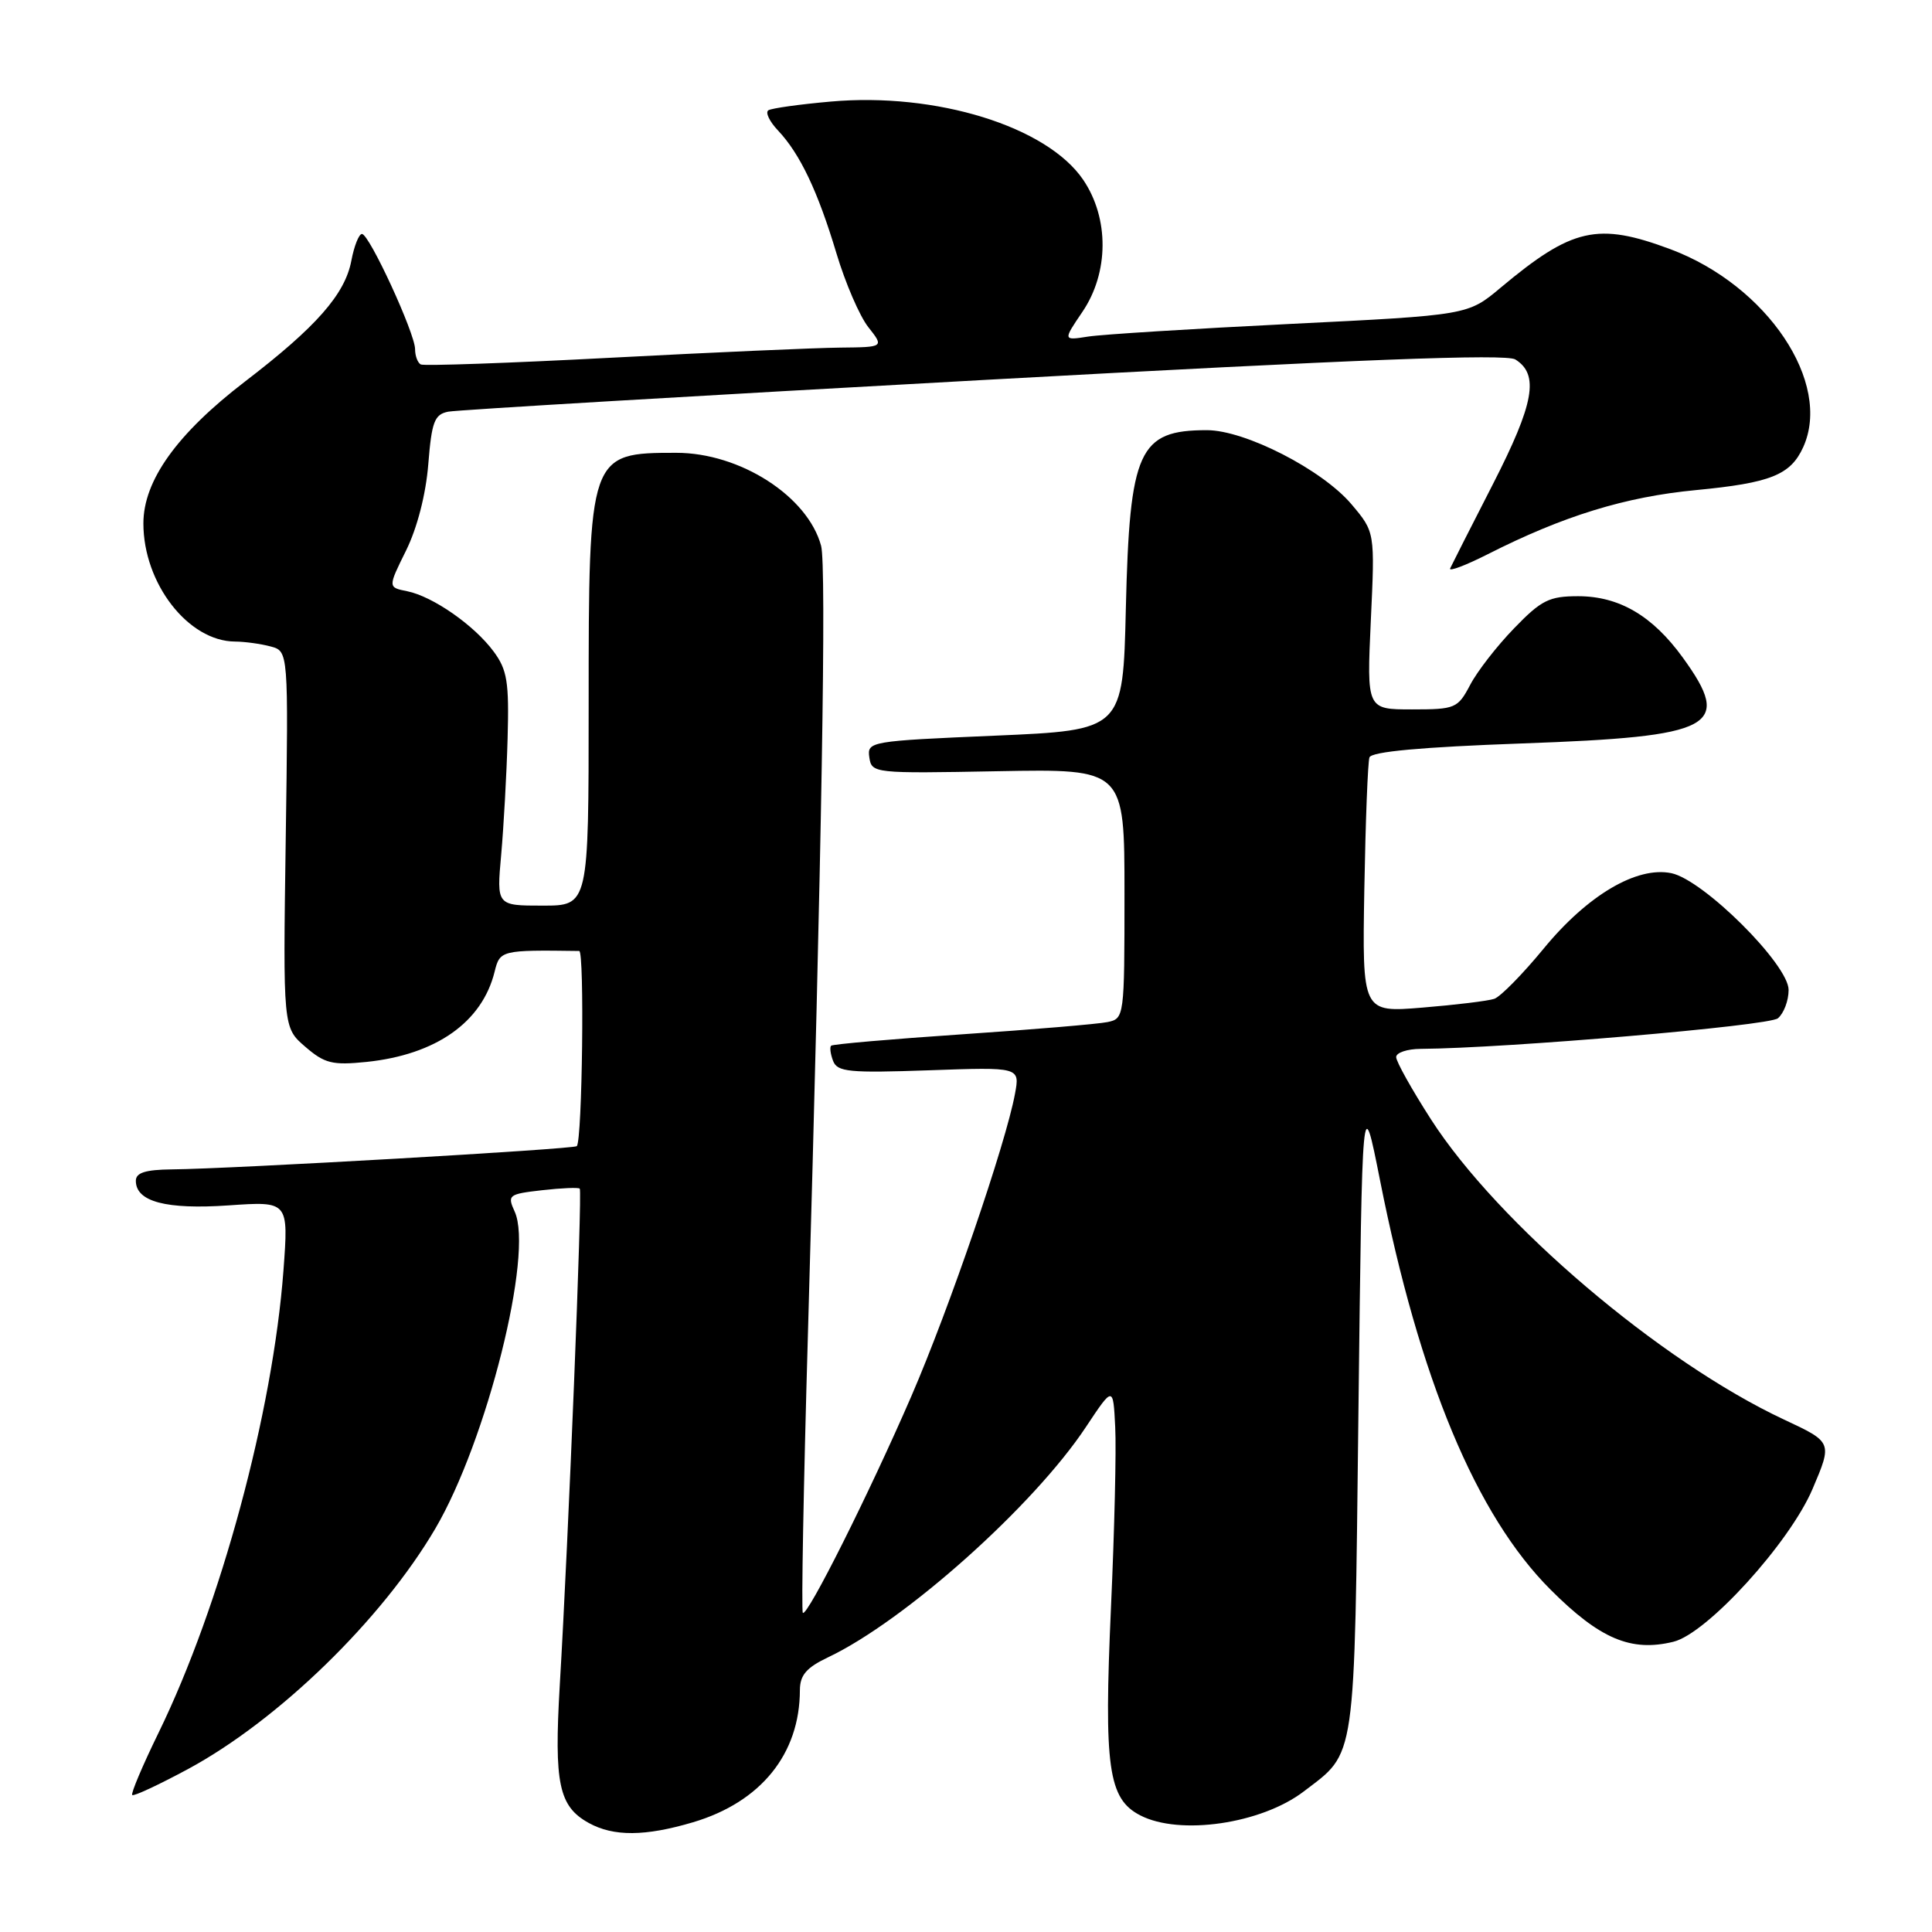 <?xml version="1.0" encoding="UTF-8" standalone="no"?>
<!DOCTYPE svg PUBLIC "-//W3C//DTD SVG 1.1//EN" "http://www.w3.org/Graphics/SVG/1.1/DTD/svg11.dtd" >
<svg xmlns="http://www.w3.org/2000/svg" xmlns:xlink="http://www.w3.org/1999/xlink" version="1.1" viewBox="0 0 256 256">
 <g >
 <path fill="currentColor"
d=" M 91.83 241.46 C 100.82 238.79 105.98 232.41 105.99 223.94 C 106.00 221.96 106.86 220.96 109.75 219.59 C 119.93 214.75 136.98 199.52 143.90 189.07 C 147.50 183.65 147.50 183.65 147.77 189.07 C 147.93 192.06 147.67 202.82 147.21 213.00 C 146.26 234.19 146.84 238.35 151.08 240.54 C 156.31 243.25 167.13 241.67 172.75 237.38 C 179.74 232.04 179.45 234.09 180.00 187.04 C 180.50 144.50 180.50 144.50 182.86 156.39 C 188.09 182.77 195.60 200.79 205.47 210.65 C 211.99 217.17 216.13 218.92 221.74 217.54 C 226.20 216.45 237.12 204.45 240.17 197.30 C 242.81 191.10 242.81 191.10 236.39 188.10 C 220.01 180.43 198.49 162.13 189.61 148.32 C 187.08 144.38 185.00 140.67 185.00 140.07 C 185.00 139.48 186.46 138.99 188.25 138.98 C 199.61 138.90 234.38 135.93 235.58 134.93 C 236.36 134.28 237.00 132.59 237.00 131.17 C 237.00 127.81 225.72 116.58 221.46 115.70 C 216.88 114.76 210.36 118.61 204.53 125.71 C 201.76 129.08 198.82 132.07 198.00 132.35 C 197.18 132.63 192.90 133.15 188.50 133.51 C 180.50 134.17 180.50 134.17 180.78 117.83 C 180.94 108.85 181.24 100.99 181.46 100.36 C 181.72 99.60 188.33 98.99 201.68 98.51 C 227.27 97.60 229.64 96.33 222.97 87.12 C 218.96 81.59 214.56 79.01 209.12 79.00 C 205.27 79.00 204.23 79.52 200.62 83.26 C 198.35 85.60 195.73 88.97 194.80 90.76 C 193.16 93.86 192.84 94.00 187.10 94.00 C 181.10 94.00 181.10 94.00 181.64 82.25 C 182.19 70.50 182.19 70.50 179.08 66.82 C 175.21 62.24 164.99 57.00 159.92 57.00 C 150.88 57.00 149.68 59.64 149.18 80.63 C 148.80 96.75 148.80 96.75 131.84 97.48 C 115.26 98.19 114.89 98.25 115.19 100.35 C 115.50 102.47 115.76 102.50 132.25 102.19 C 149.00 101.88 149.00 101.88 149.00 118.42 C 149.00 134.77 148.97 134.97 146.75 135.43 C 145.51 135.69 136.85 136.42 127.50 137.05 C 118.15 137.68 110.33 138.36 110.13 138.56 C 109.92 138.75 110.04 139.66 110.39 140.58 C 110.95 142.04 112.51 142.19 123.09 141.82 C 135.15 141.39 135.15 141.39 134.49 144.94 C 133.28 151.52 125.78 173.41 120.76 185.00 C 115.23 197.77 106.96 214.29 106.38 213.71 C 106.17 213.51 106.47 196.95 107.05 176.92 C 108.89 112.48 109.52 75.00 108.80 72.32 C 107.03 65.76 98.07 60.00 89.62 60.00 C 78.05 60.00 78.00 60.13 78.00 93.45 C 78.00 120.00 78.00 120.00 71.90 120.00 C 65.80 120.00 65.80 120.00 66.41 113.25 C 66.74 109.54 67.13 102.60 67.26 97.83 C 67.47 90.36 67.21 88.76 65.41 86.33 C 62.83 82.84 57.35 79.03 53.95 78.34 C 51.39 77.83 51.39 77.83 53.81 72.94 C 55.28 69.96 56.43 65.51 56.75 61.51 C 57.20 55.87 57.57 54.91 59.39 54.55 C 60.55 54.32 92.46 52.43 130.29 50.35 C 180.07 47.61 199.55 46.86 200.79 47.63 C 203.98 49.63 203.29 53.46 197.82 64.15 C 194.90 69.84 192.36 74.87 192.15 75.32 C 191.95 75.77 194.18 74.93 197.11 73.45 C 207.14 68.36 215.36 65.83 224.72 64.94 C 234.62 63.99 237.25 62.94 238.93 59.26 C 242.81 50.73 234.17 37.83 221.36 33.03 C 211.69 29.42 208.33 30.18 198.83 38.13 C 194.50 41.76 194.50 41.76 171.00 42.92 C 158.07 43.56 146.00 44.31 144.17 44.60 C 140.85 45.12 140.85 45.12 143.42 41.33 C 146.95 36.13 146.99 28.92 143.52 23.81 C 138.72 16.76 124.05 12.21 110.06 13.46 C 105.97 13.82 102.26 14.34 101.82 14.61 C 101.38 14.88 101.95 16.09 103.10 17.30 C 106.01 20.39 108.37 25.35 110.84 33.59 C 112.01 37.49 113.90 41.88 115.05 43.34 C 117.15 46.00 117.15 46.00 111.32 46.06 C 108.12 46.09 94.47 46.69 81.00 47.40 C 67.53 48.11 56.16 48.51 55.75 48.29 C 55.34 48.06 55.00 47.16 55.00 46.27 C 55.00 44.17 48.93 31.00 47.96 31.00 C 47.56 31.00 46.93 32.58 46.56 34.52 C 45.73 38.98 41.90 43.33 32.47 50.55 C 23.45 57.47 19.00 63.67 19.00 69.36 C 19.00 77.31 24.95 84.98 31.15 85.01 C 32.44 85.02 34.56 85.31 35.86 85.66 C 38.22 86.29 38.22 86.29 37.86 111.23 C 37.50 136.16 37.50 136.16 40.45 138.70 C 43.02 140.92 44.04 141.17 48.57 140.71 C 57.78 139.75 63.89 135.45 65.54 128.75 C 66.24 125.91 66.42 125.87 76.75 126.01 C 77.46 126.02 77.16 151.09 76.43 151.87 C 76.06 152.27 30.67 154.88 22.75 154.95 C 19.27 154.99 18.00 155.39 18.00 156.46 C 18.00 159.23 22.00 160.29 30.30 159.72 C 38.24 159.17 38.24 159.17 37.56 168.34 C 36.15 187.15 29.24 212.73 21.01 229.60 C 18.89 233.94 17.32 237.66 17.52 237.85 C 17.71 238.05 21.05 236.49 24.93 234.40 C 36.90 227.93 50.59 214.62 57.68 202.55 C 64.50 190.93 70.73 166.09 68.20 160.55 C 67.20 158.35 67.37 158.22 71.83 157.71 C 74.40 157.42 76.65 157.32 76.82 157.50 C 77.18 157.84 75.32 204.05 74.17 223.34 C 73.41 236.35 74.04 239.35 78.01 241.55 C 81.30 243.37 85.49 243.34 91.83 241.46 Z "/>
</g>
</svg>